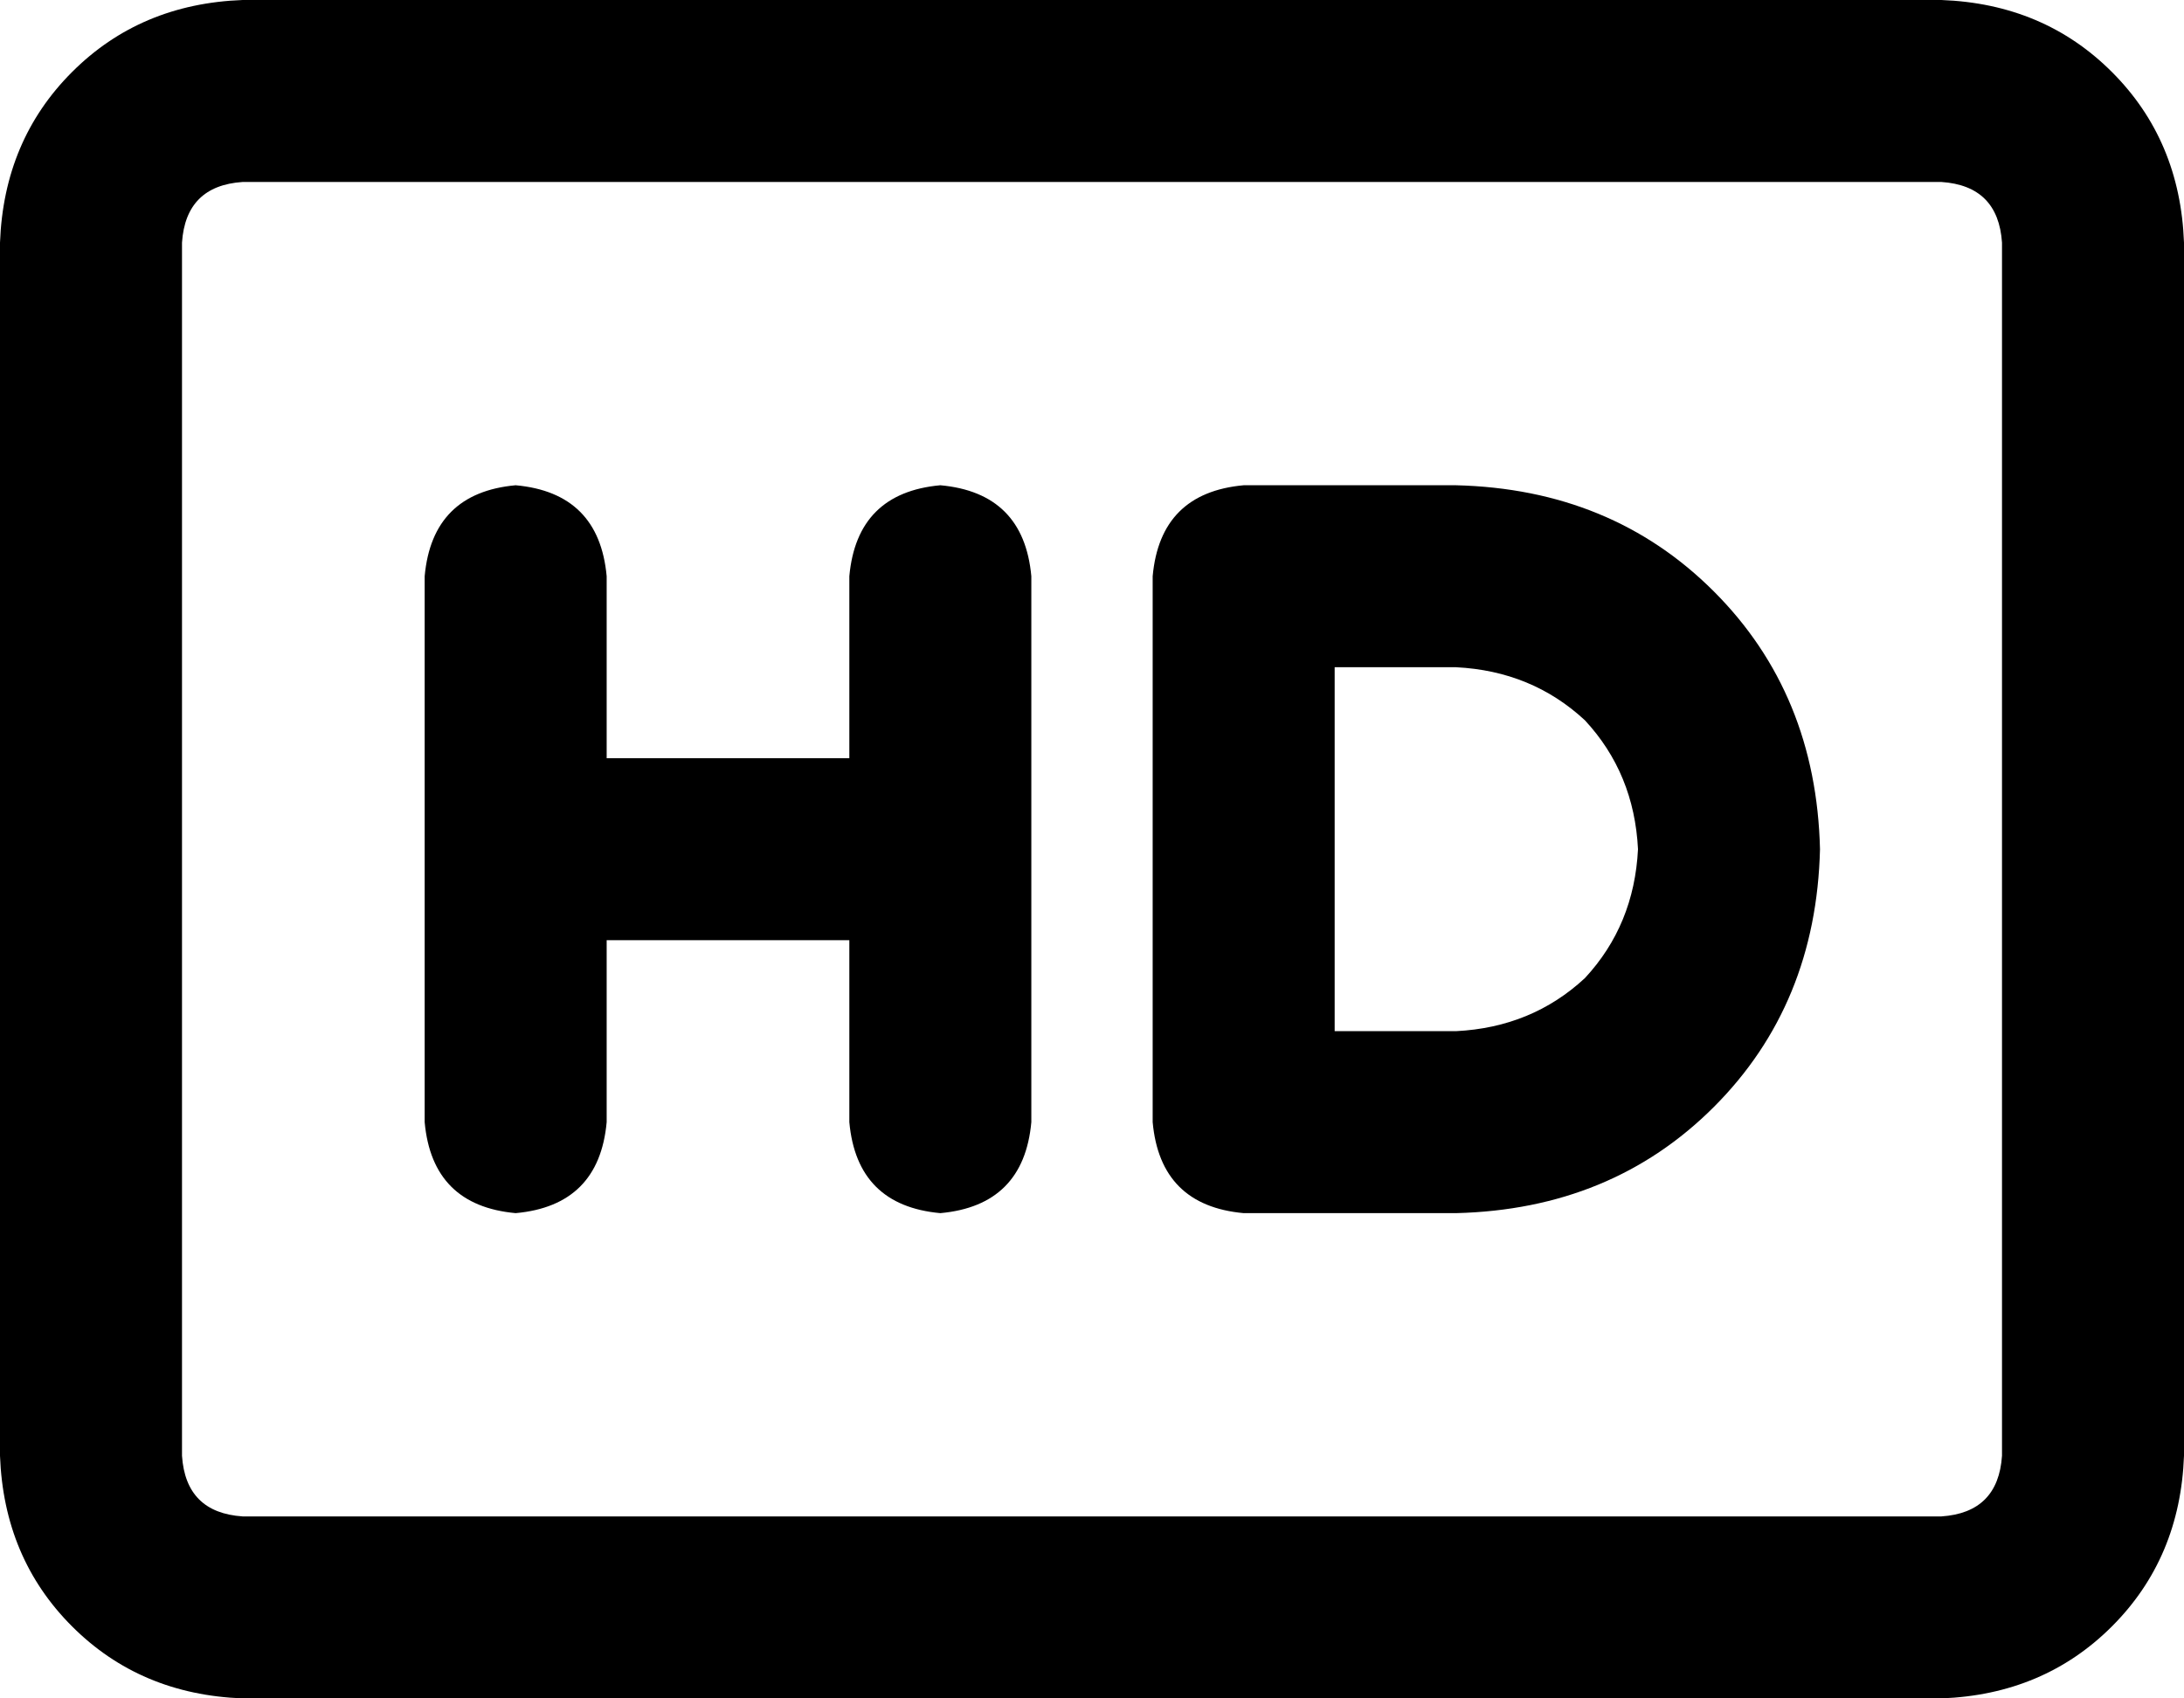 <svg xmlns="http://www.w3.org/2000/svg" viewBox="0 0 576 448">
  <path d="M 512 48 Q 527 49 528 64 L 528 384 L 528 384 Q 527 399 512 400 L 64 400 L 64 400 Q 49 399 48 384 L 48 64 L 48 64 Q 49 49 64 48 L 512 48 L 512 48 Z M 64 0 Q 37 1 19 19 L 19 19 L 19 19 Q 1 37 0 64 L 0 384 L 0 384 Q 1 411 19 429 Q 37 447 64 448 L 512 448 L 512 448 Q 539 447 557 429 Q 575 411 576 384 L 576 64 L 576 64 Q 575 37 557 19 Q 539 1 512 0 L 64 0 L 64 0 Z M 304 152 L 304 296 L 304 152 L 304 296 Q 306 318 328 320 L 384 320 L 384 320 Q 425 319 452 292 Q 479 265 480 224 Q 479 183 452 156 Q 425 129 384 128 L 328 128 L 328 128 Q 306 130 304 152 L 304 152 Z M 384 176 Q 404 177 418 190 L 418 190 L 418 190 Q 431 204 432 224 Q 431 244 418 258 Q 404 271 384 272 L 352 272 L 352 272 L 352 176 L 352 176 L 384 176 L 384 176 Z M 160 152 Q 158 130 136 128 Q 114 130 112 152 L 112 224 L 112 224 L 112 296 L 112 296 Q 114 318 136 320 Q 158 318 160 296 L 160 248 L 160 248 L 224 248 L 224 248 L 224 296 L 224 296 Q 226 318 248 320 Q 270 318 272 296 L 272 224 L 272 224 L 272 152 L 272 152 Q 270 130 248 128 Q 226 130 224 152 L 224 200 L 224 200 L 160 200 L 160 200 L 160 152 L 160 152 Z" />
</svg>